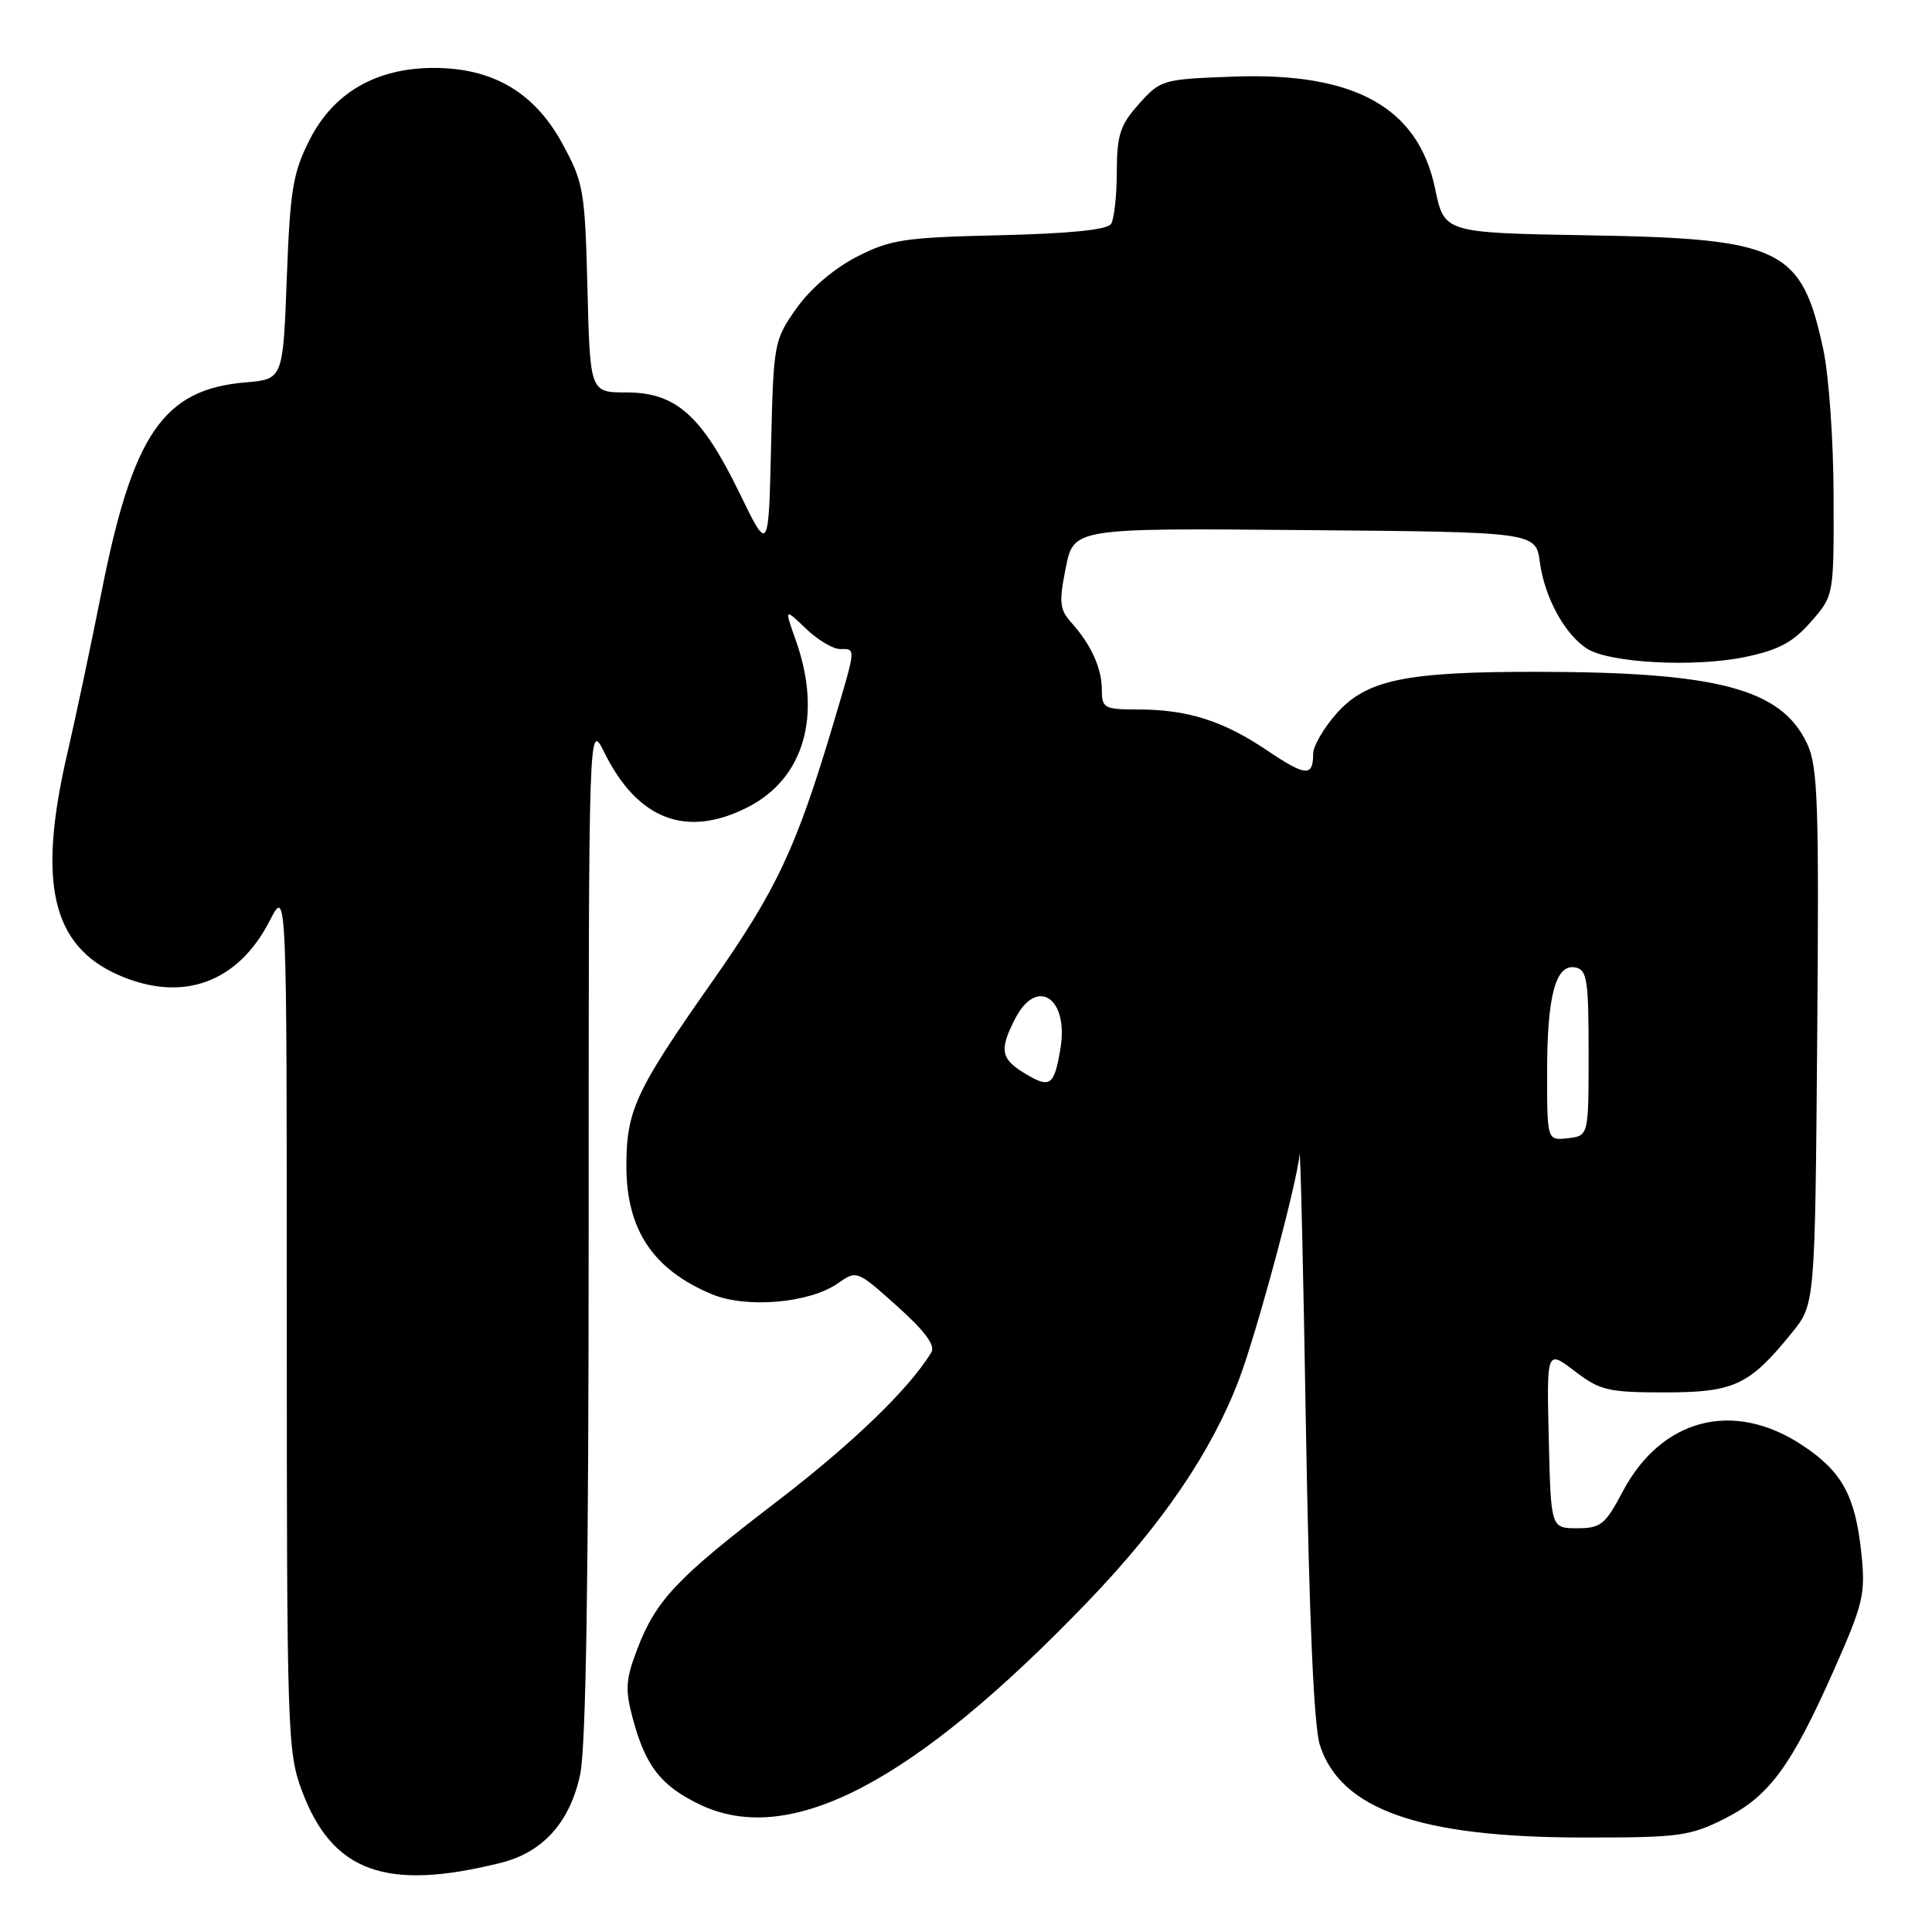 <?xml version="1.0" encoding="UTF-8" standalone="no"?>
<!DOCTYPE svg PUBLIC "-//W3C//DTD SVG 1.1//EN" "http://www.w3.org/Graphics/SVG/1.1/DTD/svg11.dtd" >
<svg xmlns="http://www.w3.org/2000/svg" xmlns:xlink="http://www.w3.org/1999/xlink" version="1.1" viewBox="0 0 256 256">
 <g >
 <path fill="currentColor"
d=" M 66.41 246.82 C 71.95 245.43 75.52 241.45 76.87 235.15 C 77.65 231.55 78.00 208.75 78.00 162.70 C 78.00 95.50 78.00 95.50 80.10 99.75 C 84.50 108.63 90.98 111.09 99.08 106.96 C 106.54 103.16 108.96 94.80 105.47 84.91 C 103.93 80.56 103.93 80.56 106.77 83.28 C 108.33 84.78 110.37 86.00 111.30 86.00 C 113.44 86.00 113.48 85.61 110.43 95.86 C 105.49 112.43 102.93 117.88 94.28 130.20 C 84.20 144.55 83.00 147.14 83.00 154.52 C 83.00 162.94 86.53 168.23 94.30 171.48 C 98.88 173.40 107.26 172.68 111.02 170.05 C 113.52 168.29 113.56 168.31 118.87 173.07 C 122.51 176.32 123.96 178.27 123.42 179.17 C 120.55 183.96 112.91 191.33 102.87 199.01 C 89.64 209.14 86.92 212.03 84.42 218.57 C 82.91 222.53 82.82 223.88 83.83 227.66 C 85.53 234.00 87.54 236.60 92.67 239.08 C 104.62 244.87 121.05 236.28 144.23 212.13 C 154.04 201.91 160.53 192.37 164.16 182.83 C 166.51 176.66 171.89 156.68 172.19 153.00 C 172.30 151.62 172.69 167.82 173.04 189.00 C 173.47 214.45 174.09 228.76 174.89 231.23 C 177.62 239.75 188.05 243.44 209.50 243.48 C 222.46 243.50 223.87 243.31 228.49 241.00 C 234.44 238.02 237.36 234.04 243.09 221.09 C 246.91 212.46 247.20 211.20 246.64 205.82 C 245.84 198.19 244.09 194.99 238.83 191.51 C 229.70 185.46 220.16 187.93 215.01 197.65 C 212.70 202.03 212.11 202.50 208.98 202.50 C 205.50 202.50 205.50 202.50 205.22 190.67 C 204.94 178.85 204.94 178.85 208.64 181.67 C 212.01 184.25 213.08 184.50 220.60 184.50 C 229.80 184.50 231.80 183.56 237.44 176.59 C 240.50 172.82 240.50 172.82 240.79 137.39 C 241.04 106.20 240.88 101.54 239.43 98.49 C 236.01 91.28 227.64 89.05 203.80 89.02 C 186.19 88.99 181.02 90.07 177.04 94.61 C 175.37 96.51 174.00 98.88 174.00 99.87 C 174.00 102.96 173.03 102.89 167.89 99.43 C 162.06 95.50 157.35 94.01 150.75 94.01 C 146.32 94.00 146.00 93.83 146.00 91.43 C 146.00 88.54 144.60 85.45 141.96 82.50 C 140.40 80.76 140.30 79.82 141.22 75.24 C 142.27 69.97 142.27 69.97 172.89 70.24 C 203.50 70.50 203.50 70.50 204.04 74.50 C 204.67 79.20 207.38 84.13 210.34 85.98 C 213.35 87.86 224.56 88.44 231.22 87.06 C 235.65 86.14 237.57 85.12 239.95 82.40 C 243.00 78.93 243.00 78.93 242.96 65.72 C 242.95 58.45 242.33 49.70 241.59 46.27 C 238.72 32.90 236.07 31.61 210.43 31.18 C 191.37 30.85 191.37 30.85 190.16 25.01 C 187.94 14.26 179.54 9.57 163.51 10.15 C 154.03 10.49 153.78 10.57 150.92 13.77 C 148.42 16.56 148.00 17.86 147.98 22.77 C 147.98 25.92 147.63 29.03 147.22 29.67 C 146.73 30.45 141.75 30.95 132.46 31.17 C 119.74 31.47 117.97 31.74 113.48 34.05 C 110.48 35.60 107.32 38.31 105.51 40.89 C 102.56 45.08 102.49 45.44 102.17 59.22 C 101.84 73.27 101.84 73.27 97.94 65.23 C 92.97 55.04 89.55 52.00 83.02 52.00 C 78.19 52.00 78.19 52.00 77.84 38.25 C 77.51 25.19 77.34 24.22 74.50 19.00 C 70.82 12.25 65.29 9.00 57.50 9.00 C 49.87 9.00 44.20 12.27 41.04 18.50 C 38.81 22.89 38.44 25.12 38.00 36.87 C 37.50 50.25 37.50 50.25 32.51 50.67 C 21.64 51.60 17.60 57.49 13.44 78.50 C 12.02 85.65 9.99 95.23 8.93 99.79 C 4.94 116.94 6.85 125.28 15.67 129.18 C 24.12 132.91 31.52 130.26 35.75 121.98 C 38.00 117.58 38.00 117.58 38.00 174.75 C 38.00 229.57 38.08 232.15 40.01 237.30 C 44.04 248.07 51.17 250.64 66.41 246.82 Z  M 205.00 142.13 C 205.00 131.89 206.13 127.69 208.75 128.19 C 210.29 128.49 210.50 129.85 210.50 139.51 C 210.50 150.50 210.50 150.50 207.75 150.82 C 205.00 151.13 205.00 151.13 205.00 142.13 Z  M 135.72 142.19 C 132.60 140.29 132.40 139.07 134.53 134.95 C 137.40 129.40 141.64 132.24 140.51 138.96 C 139.67 143.93 139.15 144.27 135.72 142.19 Z "/>
</g>
</svg>